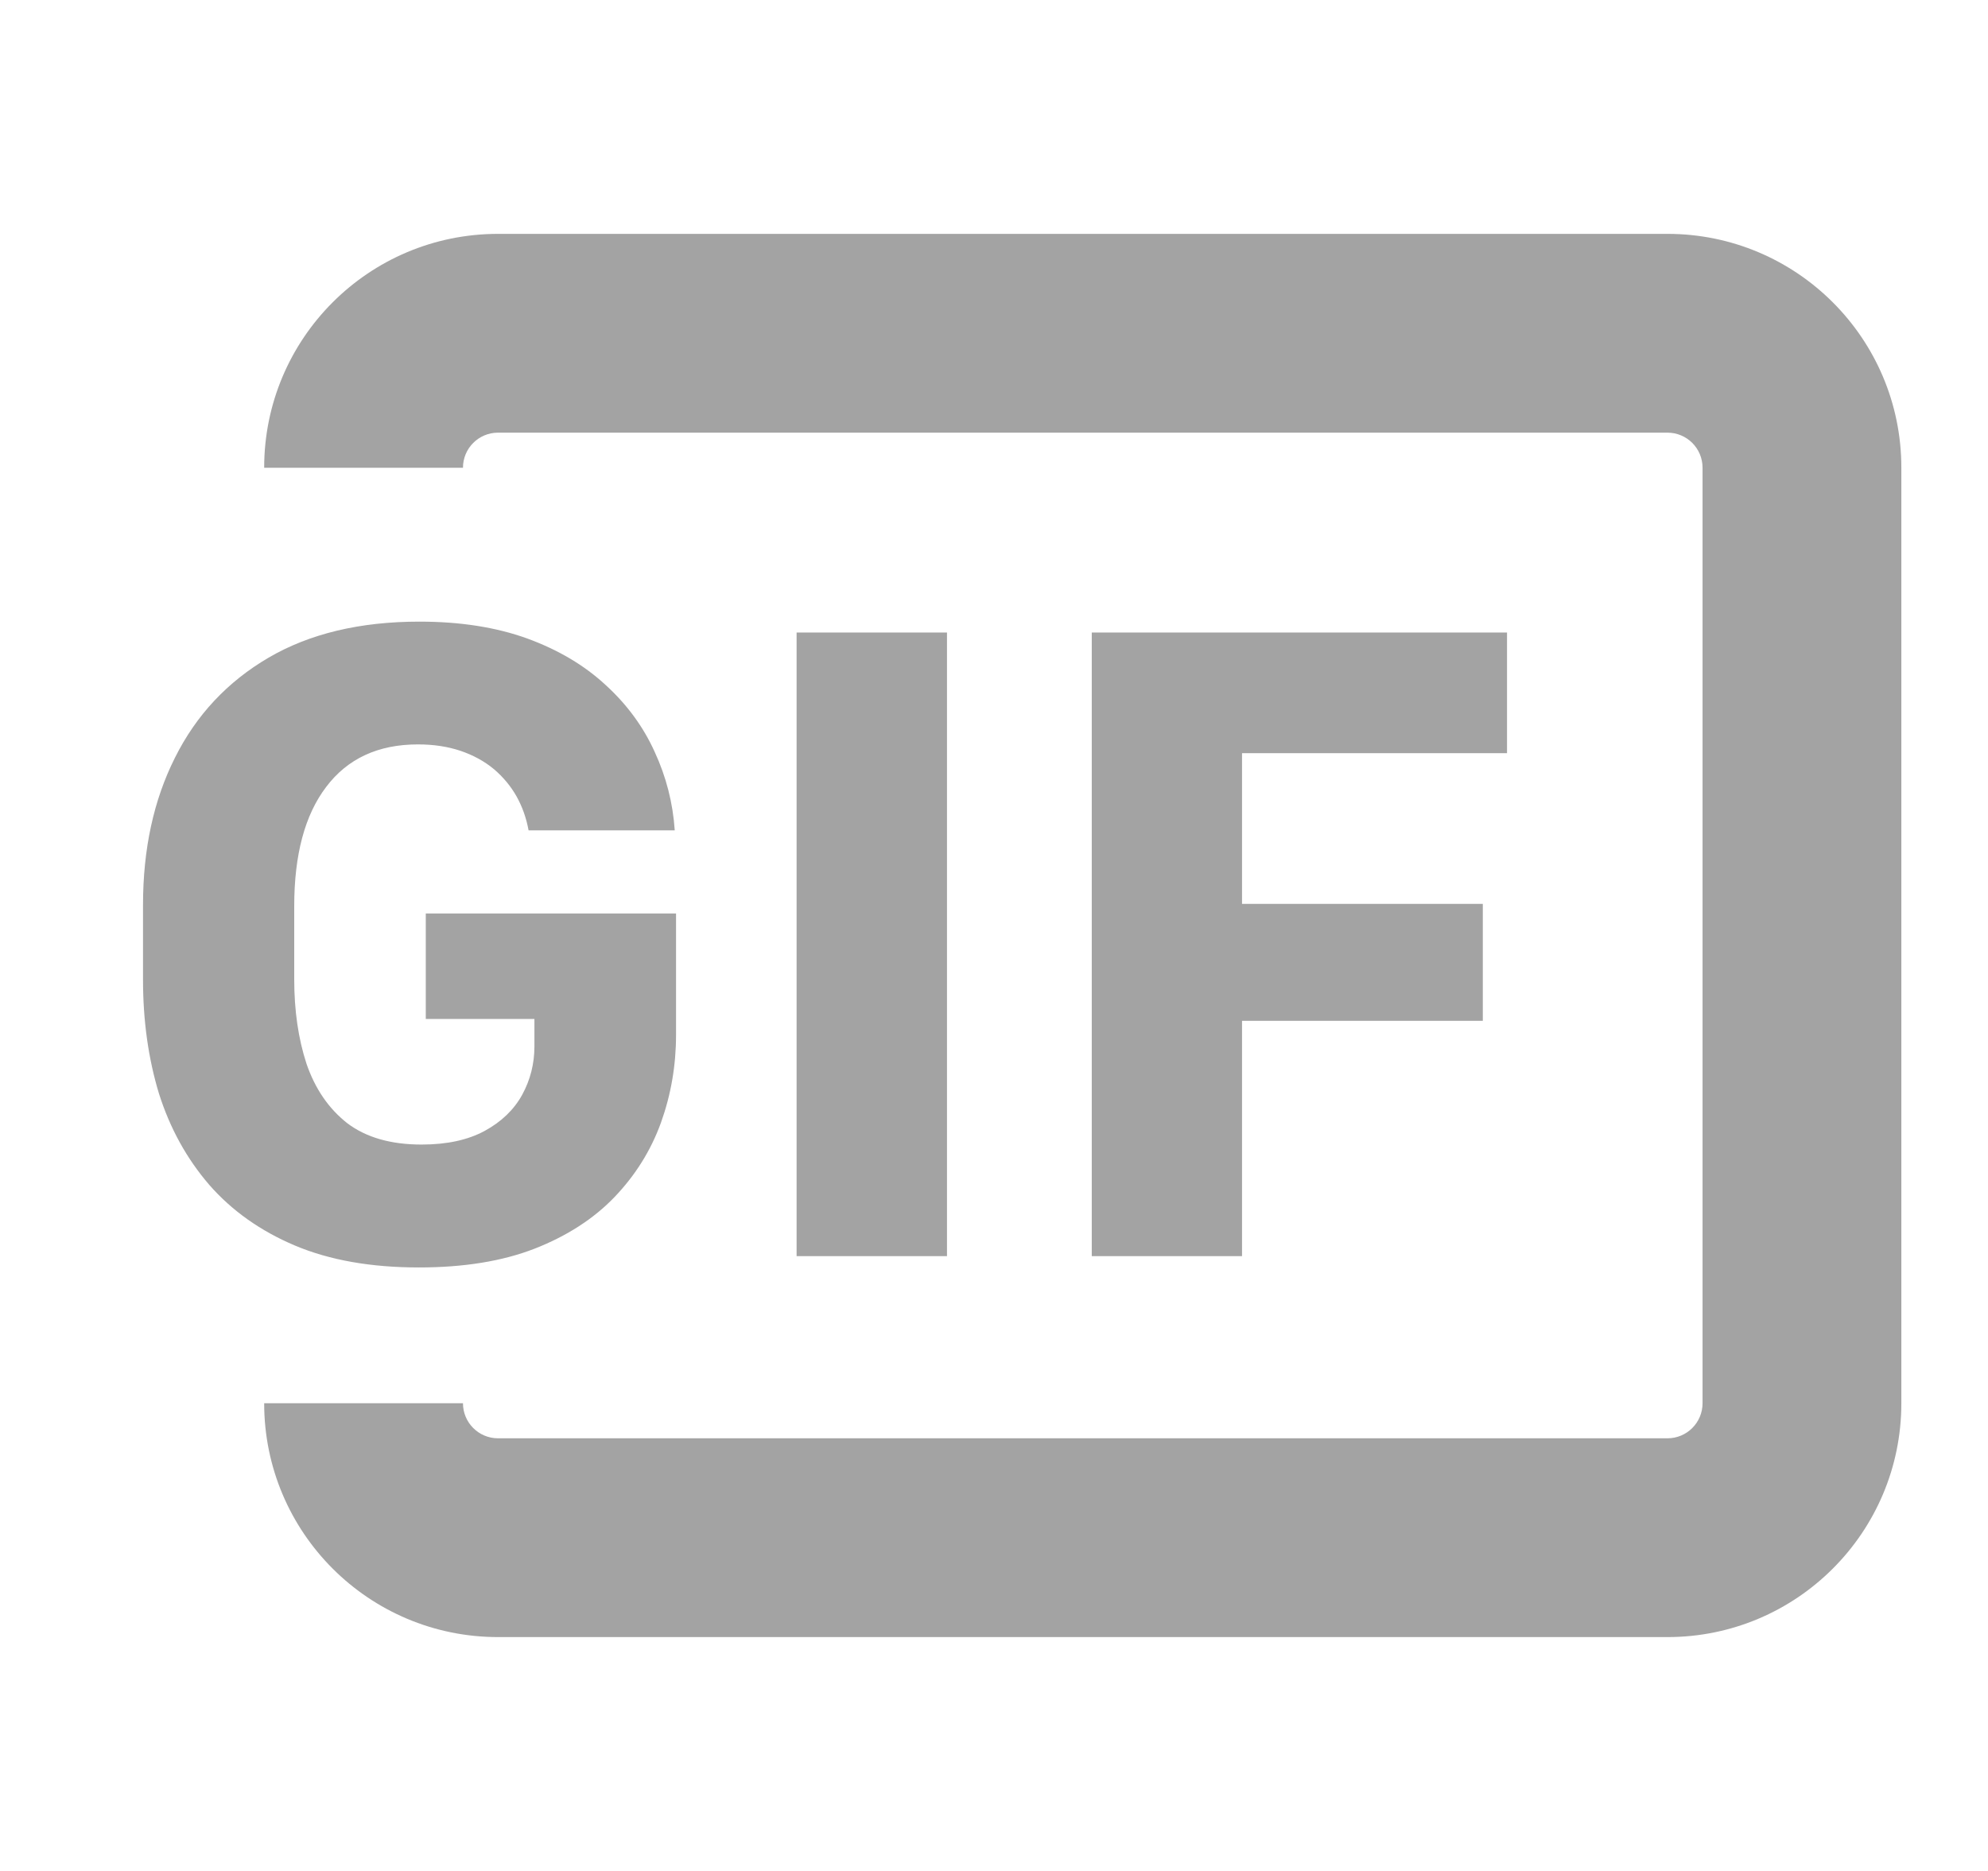 <svg width="17" height="16" viewBox="0 0 17 16" fill="none" xmlns="http://www.w3.org/2000/svg">
<path fill-rule="evenodd" clip-rule="evenodd" d="M14.259 3.7H4.259C4.093 3.7 3.959 3.834 3.959 4H2.259C2.259 2.895 3.154 2 4.259 2H14.259C15.363 2 16.259 2.895 16.259 4V12C16.259 13.105 15.363 14 14.259 14H4.259C3.154 14 2.259 13.105 2.259 12H3.959C3.959 12.166 4.093 12.3 4.259 12.3H14.259C14.425 12.3 14.559 12.166 14.559 12V4C14.559 3.834 14.425 3.7 14.259 3.7ZM5.77 7.101C5.754 6.866 5.697 6.643 5.598 6.429C5.501 6.215 5.362 6.025 5.18 5.859C4.997 5.689 4.773 5.557 4.508 5.46C4.242 5.364 3.935 5.316 3.586 5.316C3.078 5.316 2.648 5.419 2.297 5.624C1.945 5.83 1.678 6.115 1.496 6.48C1.314 6.842 1.223 7.261 1.223 7.738V8.378C1.223 8.727 1.268 9.051 1.359 9.351C1.453 9.648 1.596 9.908 1.789 10.132C1.982 10.353 2.227 10.527 2.523 10.652C2.82 10.777 3.173 10.839 3.582 10.839C3.965 10.839 4.294 10.786 4.57 10.679C4.849 10.57 5.077 10.422 5.254 10.238C5.434 10.05 5.566 9.838 5.652 9.601C5.738 9.361 5.781 9.111 5.781 8.851V7.812H3.641V8.714H4.57V8.948C4.57 9.097 4.535 9.235 4.465 9.363C4.395 9.49 4.288 9.593 4.145 9.671C4.001 9.749 3.822 9.788 3.605 9.788C3.342 9.788 3.13 9.727 2.969 9.605C2.81 9.48 2.694 9.31 2.621 9.097C2.551 8.883 2.516 8.643 2.516 8.374V7.749C2.516 7.309 2.607 6.969 2.789 6.73C2.971 6.488 3.233 6.366 3.574 6.366C3.71 6.366 3.831 6.385 3.938 6.421C4.047 6.458 4.142 6.51 4.223 6.577C4.303 6.645 4.368 6.723 4.418 6.812C4.467 6.9 4.501 6.997 4.52 7.101H5.77ZM8.098 10.742V5.409H6.812V10.742H8.098ZM10.621 8.73V10.742H9.336V5.409H12.887V6.441H10.621V7.73H12.68V8.73H10.621Z" fill="#A3A3A3"/>
</svg>
